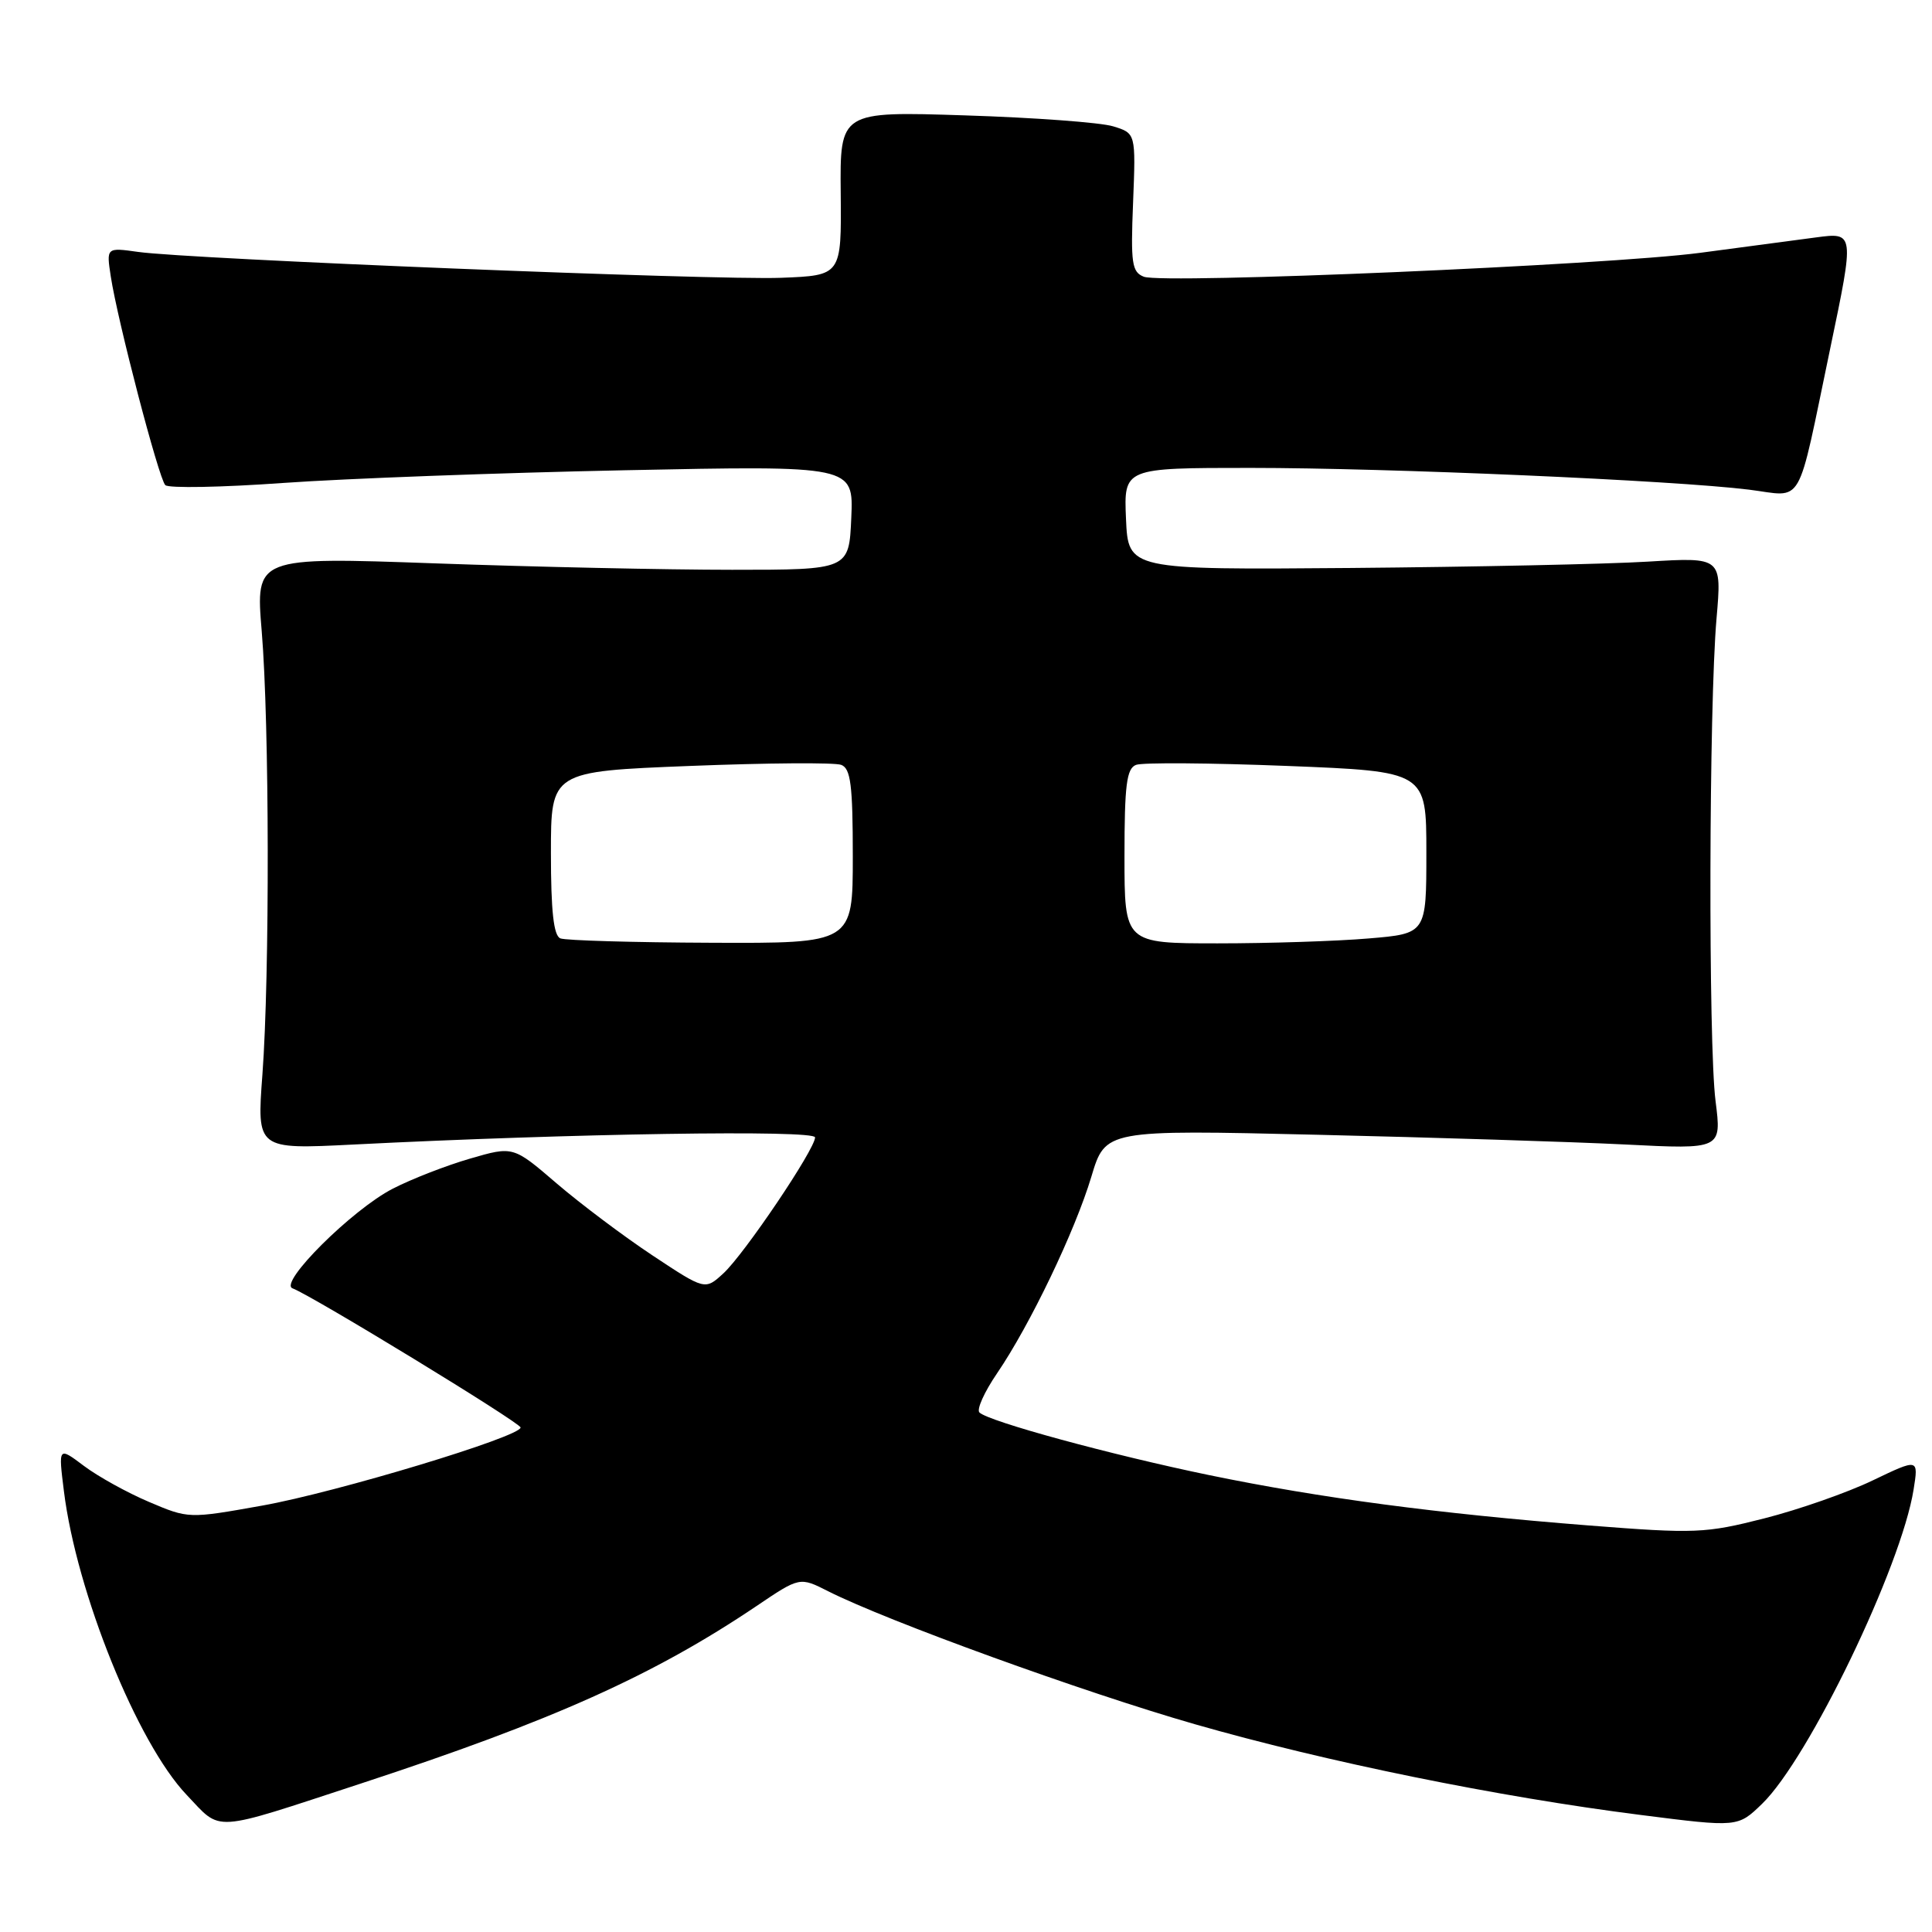 <?xml version="1.0" encoding="UTF-8" standalone="no"?>
<!DOCTYPE svg PUBLIC "-//W3C//DTD SVG 1.1//EN" "http://www.w3.org/Graphics/SVG/1.1/DTD/svg11.dtd" >
<svg xmlns="http://www.w3.org/2000/svg" xmlns:xlink="http://www.w3.org/1999/xlink" version="1.1" viewBox="0 0 256 256">
 <g >
 <path fill="currentColor"
d=" M 47.81 236.33 C 73.24 227.99 86.61 221.99 100.24 212.81 C 105.97 208.94 105.97 208.94 109.74 210.85 C 117.56 214.80 143.60 224.24 158.30 228.46 C 175.69 233.45 198.52 238.10 217.39 240.49 C 230.27 242.13 230.27 242.13 233.49 239.01 C 239.67 233.02 251.93 207.59 253.56 197.38 C 254.22 193.25 254.22 193.25 248.15 196.16 C 244.81 197.77 238.35 200.03 233.79 201.19 C 225.97 203.18 224.65 203.24 210.50 202.13 C 190.43 200.55 175.04 198.51 160.27 195.47 C 147.29 192.79 130.98 188.35 129.78 187.16 C 129.38 186.77 130.43 184.44 132.11 181.98 C 136.49 175.55 142.44 163.14 144.61 155.92 C 146.47 149.70 146.47 149.70 174.48 150.36 C 189.89 150.72 208.27 151.30 215.32 151.65 C 228.13 152.30 228.13 152.30 227.32 145.90 C 226.35 138.30 226.44 93.50 227.45 81.94 C 228.15 73.83 228.15 73.83 218.33 74.42 C 212.92 74.75 195.22 75.12 179.00 75.26 C 149.50 75.50 149.50 75.50 149.20 68.75 C 148.91 62.00 148.91 62.00 165.70 62.00 C 184.00 62.00 221.78 63.65 231.74 64.88 C 239.13 65.80 238.00 67.76 242.52 46.14 C 245.73 30.78 245.73 30.78 240.62 31.46 C 237.80 31.84 230.90 32.76 225.28 33.50 C 213.02 35.12 154.13 37.65 151.57 36.67 C 149.98 36.05 149.81 34.92 150.14 26.82 C 150.50 17.66 150.50 17.66 147.50 16.74 C 145.85 16.23 137.03 15.58 127.90 15.29 C 111.29 14.75 111.29 14.75 111.40 25.63 C 111.50 36.50 111.50 36.50 103.50 36.81 C 94.77 37.15 25.10 34.34 18.30 33.38 C 14.09 32.79 14.09 32.79 14.68 36.64 C 15.57 42.48 21.03 63.39 21.90 64.28 C 22.32 64.71 29.37 64.58 37.58 63.99 C 45.79 63.41 66.13 62.65 82.80 62.31 C 113.10 61.69 113.10 61.69 112.80 68.60 C 112.50 75.50 112.50 75.50 97.00 75.50 C 88.47 75.50 70.78 75.12 57.68 74.65 C 33.86 73.80 33.86 73.80 34.68 83.65 C 35.70 95.89 35.75 129.17 34.77 142.40 C 34.03 152.30 34.03 152.30 46.77 151.66 C 75.79 150.19 108.00 149.69 108.00 150.71 C 108.00 152.28 98.61 166.20 95.85 168.73 C 93.42 170.96 93.42 170.96 86.46 166.35 C 82.63 163.81 76.91 159.51 73.75 156.80 C 68.00 151.86 68.00 151.86 62.29 153.52 C 59.15 154.43 54.54 156.22 52.04 157.51 C 46.69 160.25 36.87 170.01 38.76 170.71 C 41.31 171.65 68.96 188.52 68.98 189.15 C 69.02 190.36 44.56 197.75 34.74 199.50 C 25.00 201.24 24.98 201.24 19.74 199.01 C 16.86 197.79 12.98 195.64 11.12 194.24 C 7.73 191.69 7.73 191.69 8.47 197.60 C 10.14 211.03 18.19 230.96 24.73 237.83 C 29.44 242.78 27.79 242.89 47.81 236.33 Z  M 74.25 124.34 C 73.36 123.98 73.00 120.74 73.00 113.03 C 73.00 102.22 73.00 102.22 91.47 101.49 C 101.62 101.09 110.62 101.02 111.47 101.35 C 112.72 101.83 113.00 104.02 113.00 113.47 C 113.00 125.00 113.00 125.00 94.25 124.92 C 83.94 124.88 74.94 124.62 74.25 124.34 Z  M 149.00 113.47 C 149.00 104.02 149.28 101.83 150.53 101.35 C 151.38 101.02 160.38 101.09 170.53 101.49 C 189.00 102.22 189.00 102.22 189.00 112.96 C 189.00 123.71 189.00 123.71 181.35 124.35 C 177.14 124.71 168.14 125.00 161.35 125.00 C 149.00 125.00 149.00 125.00 149.00 113.47 Z "/>
</g>
</svg>